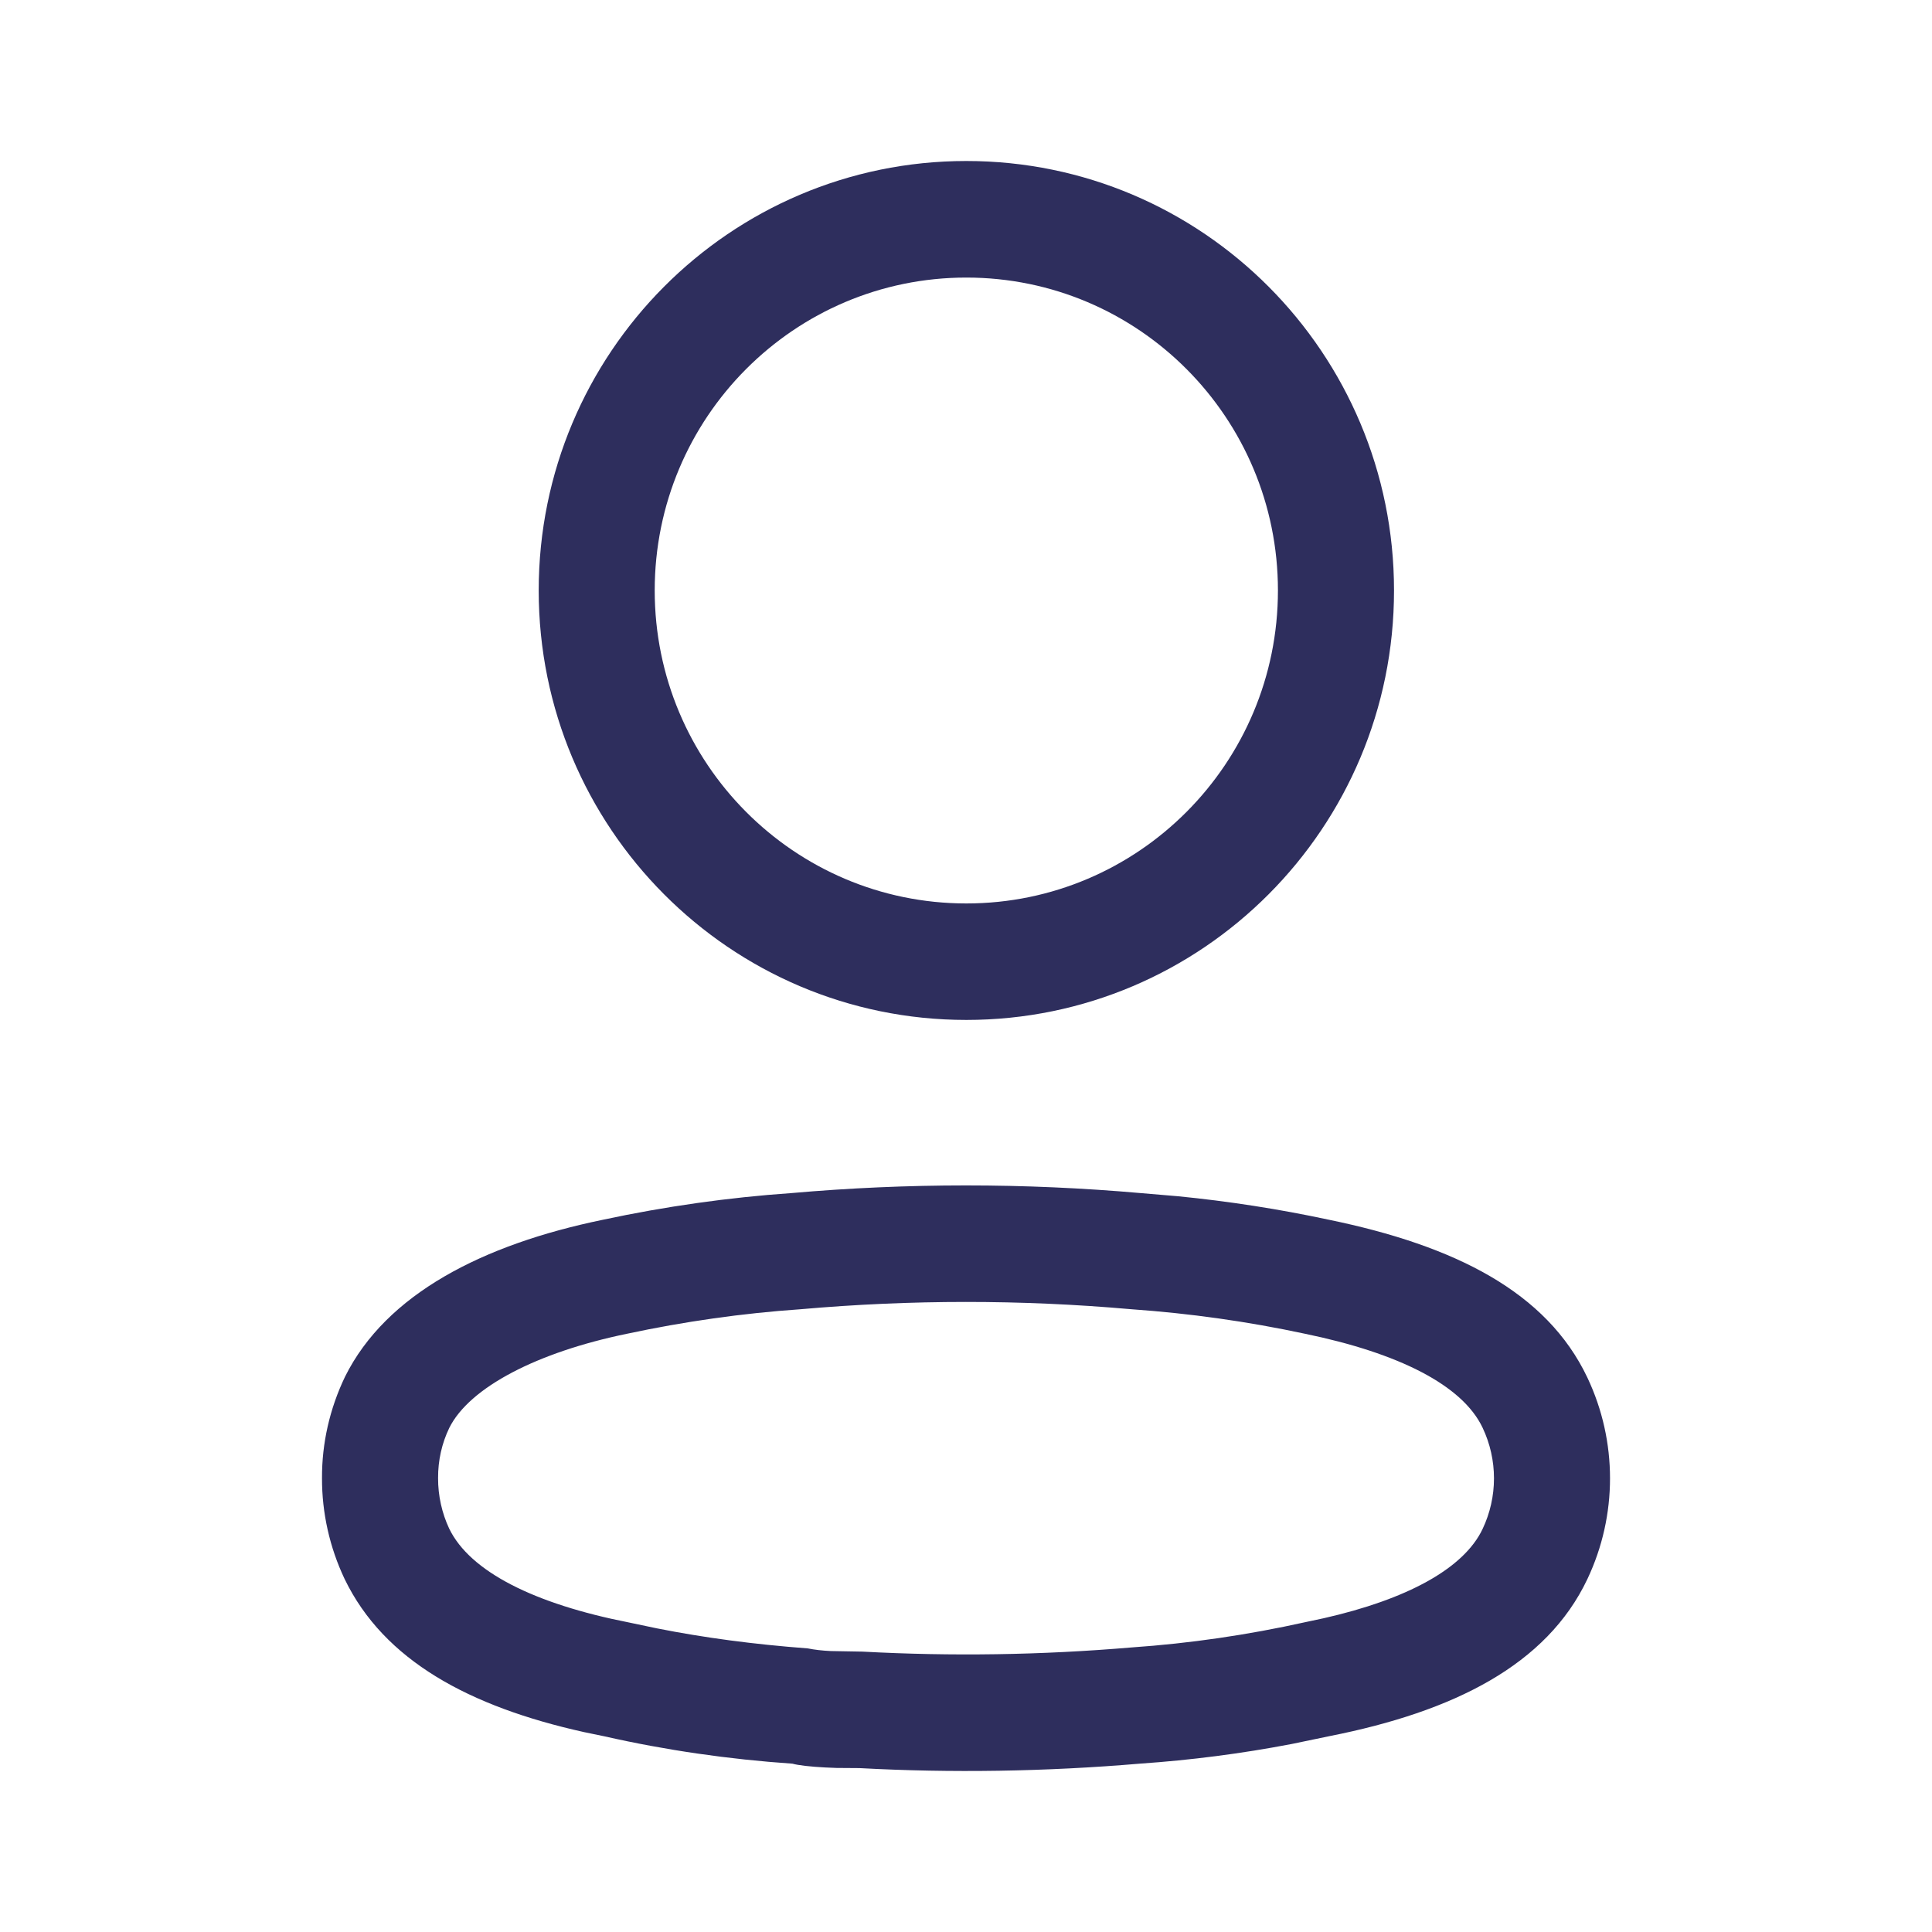 <svg width="24" height="24" viewBox="0 0 24 24" fill="none" xmlns="http://www.w3.org/2000/svg">
<path fill-rule="evenodd" clip-rule="evenodd" d="M12.004 2C9.07 2 6.692 4.389 6.692 7.335C6.692 10.282 9.07 12.67 12.004 12.67C14.938 12.67 17.317 10.282 17.317 7.335C17.317 4.389 14.938 2 12.004 2ZM12.004 3.448C14.142 3.448 15.875 5.188 15.875 7.335C15.875 9.482 14.142 11.223 12.004 11.223C9.866 11.223 8.133 9.482 8.133 7.335C8.133 5.188 9.866 3.448 12.004 3.448ZM9.83 14.821C9.052 14.875 8.266 14.986 7.491 15.152C5.994 15.46 4.797 16.076 4.287 17.1C4.095 17.5 3.998 17.929 4 18.363C3.999 18.794 4.095 19.223 4.281 19.615C4.77 20.627 5.828 21.2 7.256 21.517L7.512 21.57C8.266 21.741 9.053 21.855 9.844 21.909C9.912 21.929 10.073 21.947 10.248 21.956L10.392 21.962C10.466 21.963 10.551 21.964 10.676 21.964C11.814 22.026 12.993 22.008 14.168 21.908C14.793 21.865 15.423 21.784 16.048 21.664L16.515 21.567C18.058 21.262 19.213 20.684 19.719 19.616C20.094 18.824 20.094 17.905 19.719 17.113C19.214 16.048 18.074 15.474 16.503 15.151C15.887 15.019 15.261 14.922 14.631 14.86L14.17 14.821C12.726 14.694 11.274 14.694 9.83 14.821ZM14.044 16.263L14.056 16.264C14.78 16.315 15.499 16.416 16.209 16.568C17.375 16.808 18.167 17.207 18.417 17.735C18.606 18.133 18.606 18.596 18.417 18.994C18.183 19.488 17.472 19.869 16.445 20.102L16.22 20.15C15.496 20.311 14.779 20.415 14.058 20.465C12.938 20.56 11.825 20.577 10.715 20.517L10.321 20.51C10.212 20.505 10.12 20.494 10.034 20.477C9.359 20.426 8.751 20.345 8.16 20.228L7.808 20.154C6.638 19.924 5.839 19.524 5.58 18.989C5.49 18.797 5.441 18.58 5.442 18.361C5.441 18.143 5.488 17.931 5.581 17.738C5.833 17.232 6.679 16.797 7.786 16.569C8.501 16.416 9.22 16.314 9.943 16.264C11.316 16.143 12.684 16.143 14.044 16.263Z" fill="#2E2E5D"/>
</svg>

